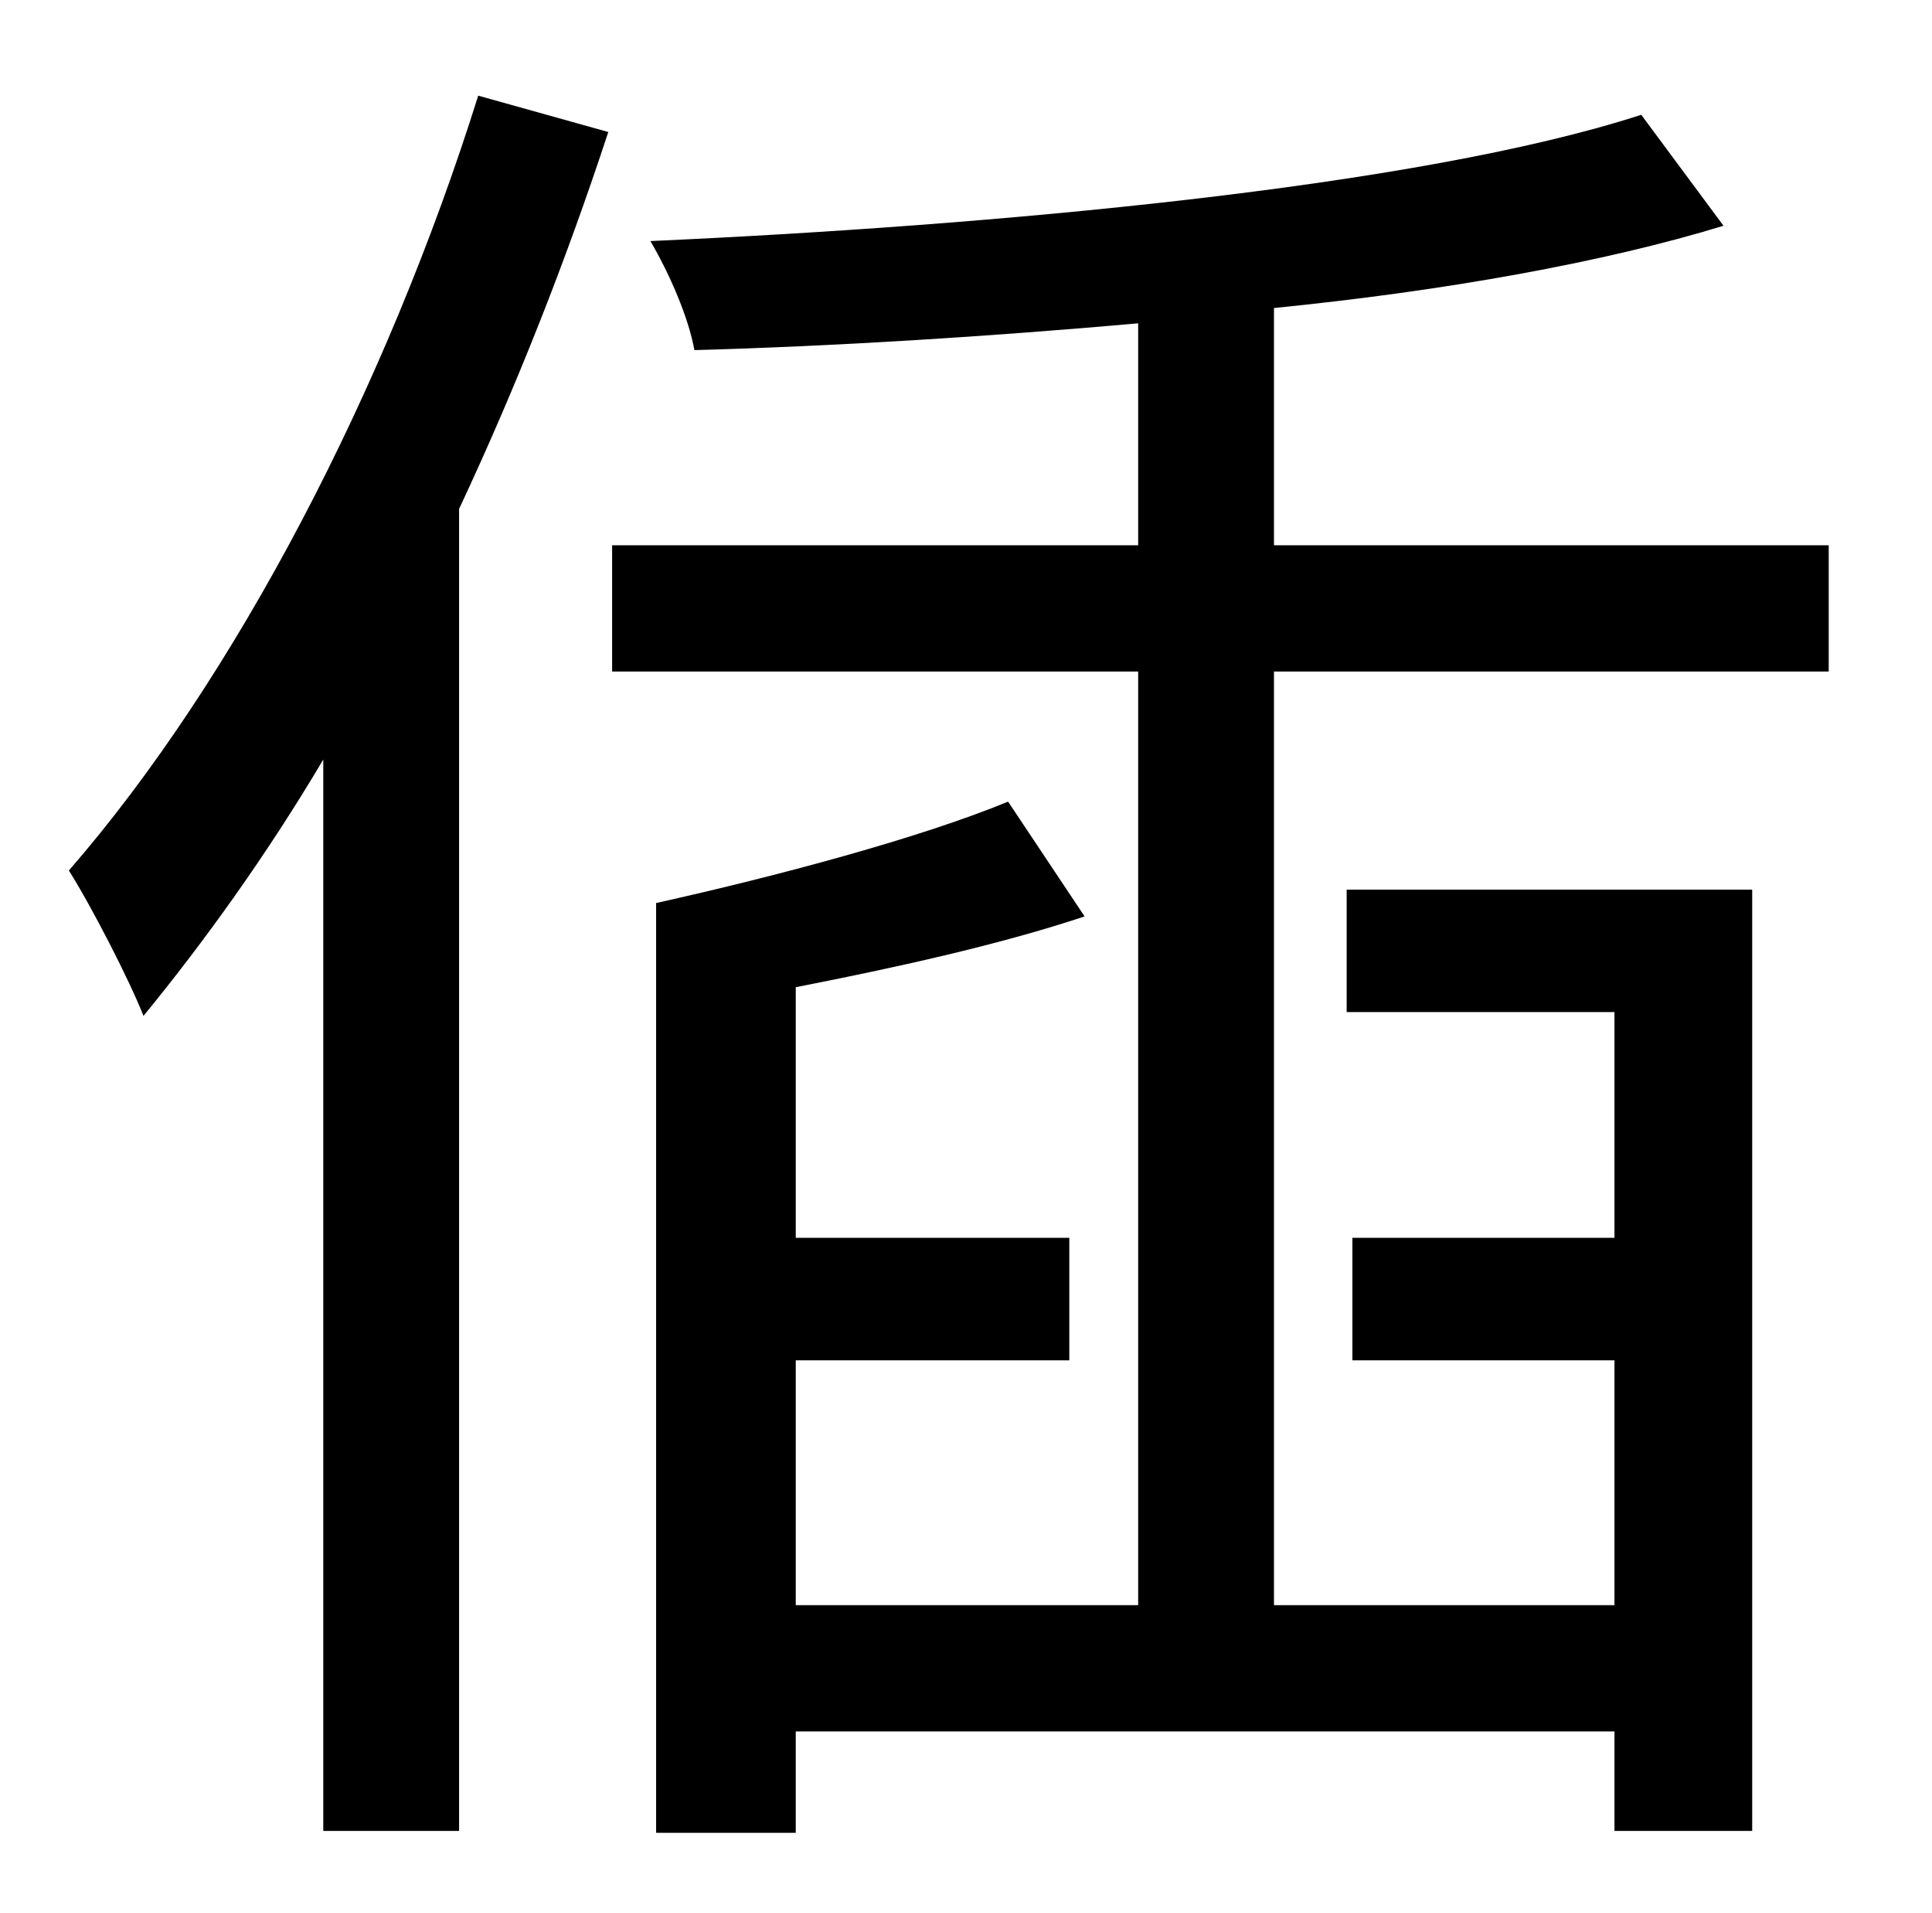 <?xml version="1.0" standalone="no"?>
<!DOCTYPE svg PUBLIC "-//W3C//DTD SVG 1.1//EN" "http://www.w3.org/Graphics/SVG/1.1/DTD/svg11.dtd" >
<svg xmlns="http://www.w3.org/2000/svg" xmlns:xlink="http://www.w3.org/1999/xlink" version="1.1" viewBox="-10 0 1010 1000">
   <path fill="currentColor"
d="M240 50l68 19c-22 67 -48 133 -78 197v691h-71v-560c-29 49 -62 95 -94 134c-7 -18 -27 -57 -39 -76c87 -100 166 -252 214 -405zM656 839h178v-128h-137v-64h137v-118h-140v-64h212v492h-72v-52h-428v53h-73v-486c63 -14 138 -34 184 -53l40 60c-45 15 -100 27 -151 37
v131h143v64h-143v128h179v-488h-275v-66h275v-116c-79 7 -159 12 -232 14c-3 -17 -13 -40 -23 -57c178 -8 401 -28 518 -66l43 58c-62 19 -145 34 -235 43v124h290v66h-290v488z" />
</svg>
